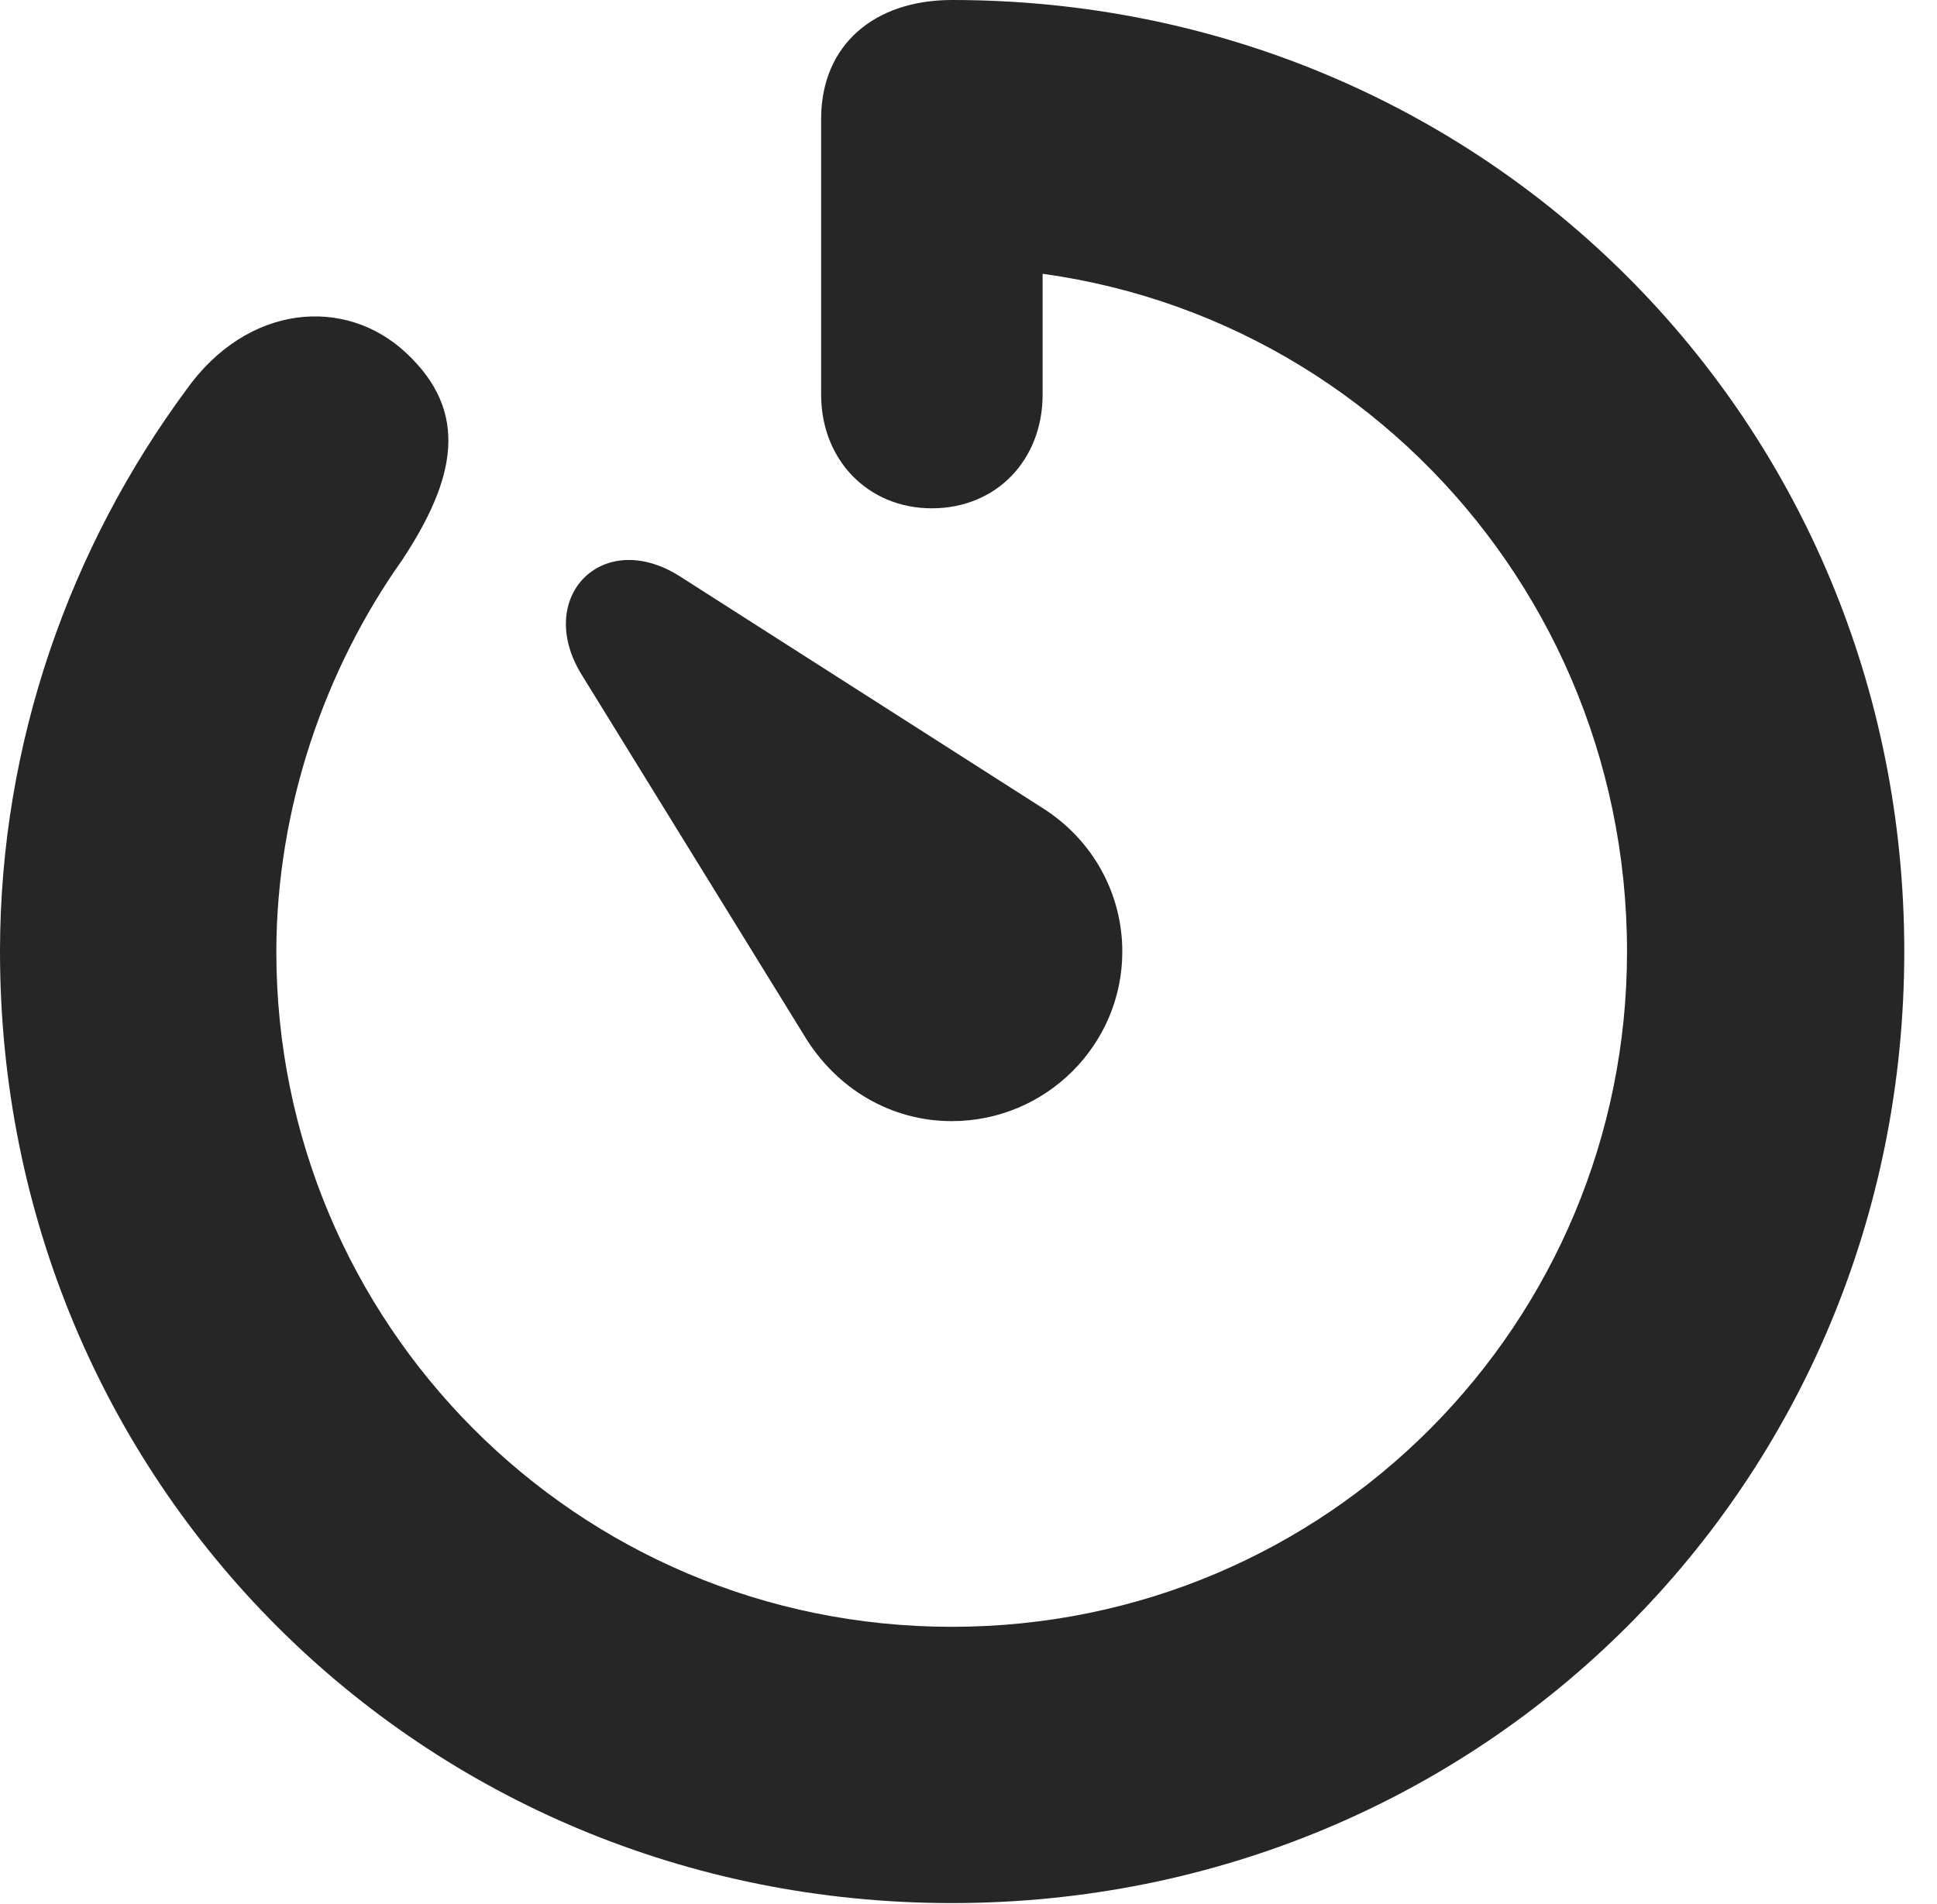 <?xml version="1.0" encoding="UTF-8"?>
<!--Generator: Apple Native CoreSVG 326-->
<!DOCTYPE svg PUBLIC "-//W3C//DTD SVG 1.1//EN" "http://www.w3.org/Graphics/SVG/1.1/DTD/svg11.dtd">
<svg version="1.1" xmlns="http://www.w3.org/2000/svg" xmlns:xlink="http://www.w3.org/1999/xlink"
       viewBox="0 0 21.365 21.006">
       <g>
              <rect height="21.006" opacity="0" width="21.365" x="0" y="0" />
              <path d="M10.498 20.996C16.365 20.996 21.004 16.348 21.004 10.498C21.004 4.646 16.367 0 10.5 0C9.647 0 9.057 0.492 9.057 1.313L9.057 4.353C9.057 5.074 9.574 5.608 10.278 5.608C10.991 5.608 11.5 5.074 11.5 4.353L11.5 1.189L10.123 2.958C14.446 2.764 17.946 6.224 17.946 10.498C17.946 14.593 14.652 17.948 10.498 17.948C6.351 17.948 3.046 14.593 3.048 10.498C3.05 8.93 3.574 7.393 4.439 6.174C5.023 5.286 5.184 4.551 4.481 3.895C3.808 3.263 2.726 3.352 2.052 4.304C0.776 6.034 0 8.193 0 10.498C0 16.348 4.641 20.996 10.498 20.996Z"
                     fill="currentColor" fill-opacity="0.85" />
              <path d="M10.498 12.369C11.534 12.369 12.379 11.531 12.379 10.498C12.379 9.871 12.063 9.263 11.481 8.903L7.484 6.349C6.64 5.828 5.903 6.587 6.406 7.428L8.867 11.419C9.225 12.017 9.832 12.369 10.498 12.369Z"
                     fill="currentColor" fill-opacity="0.85" />
       </g>
</svg>